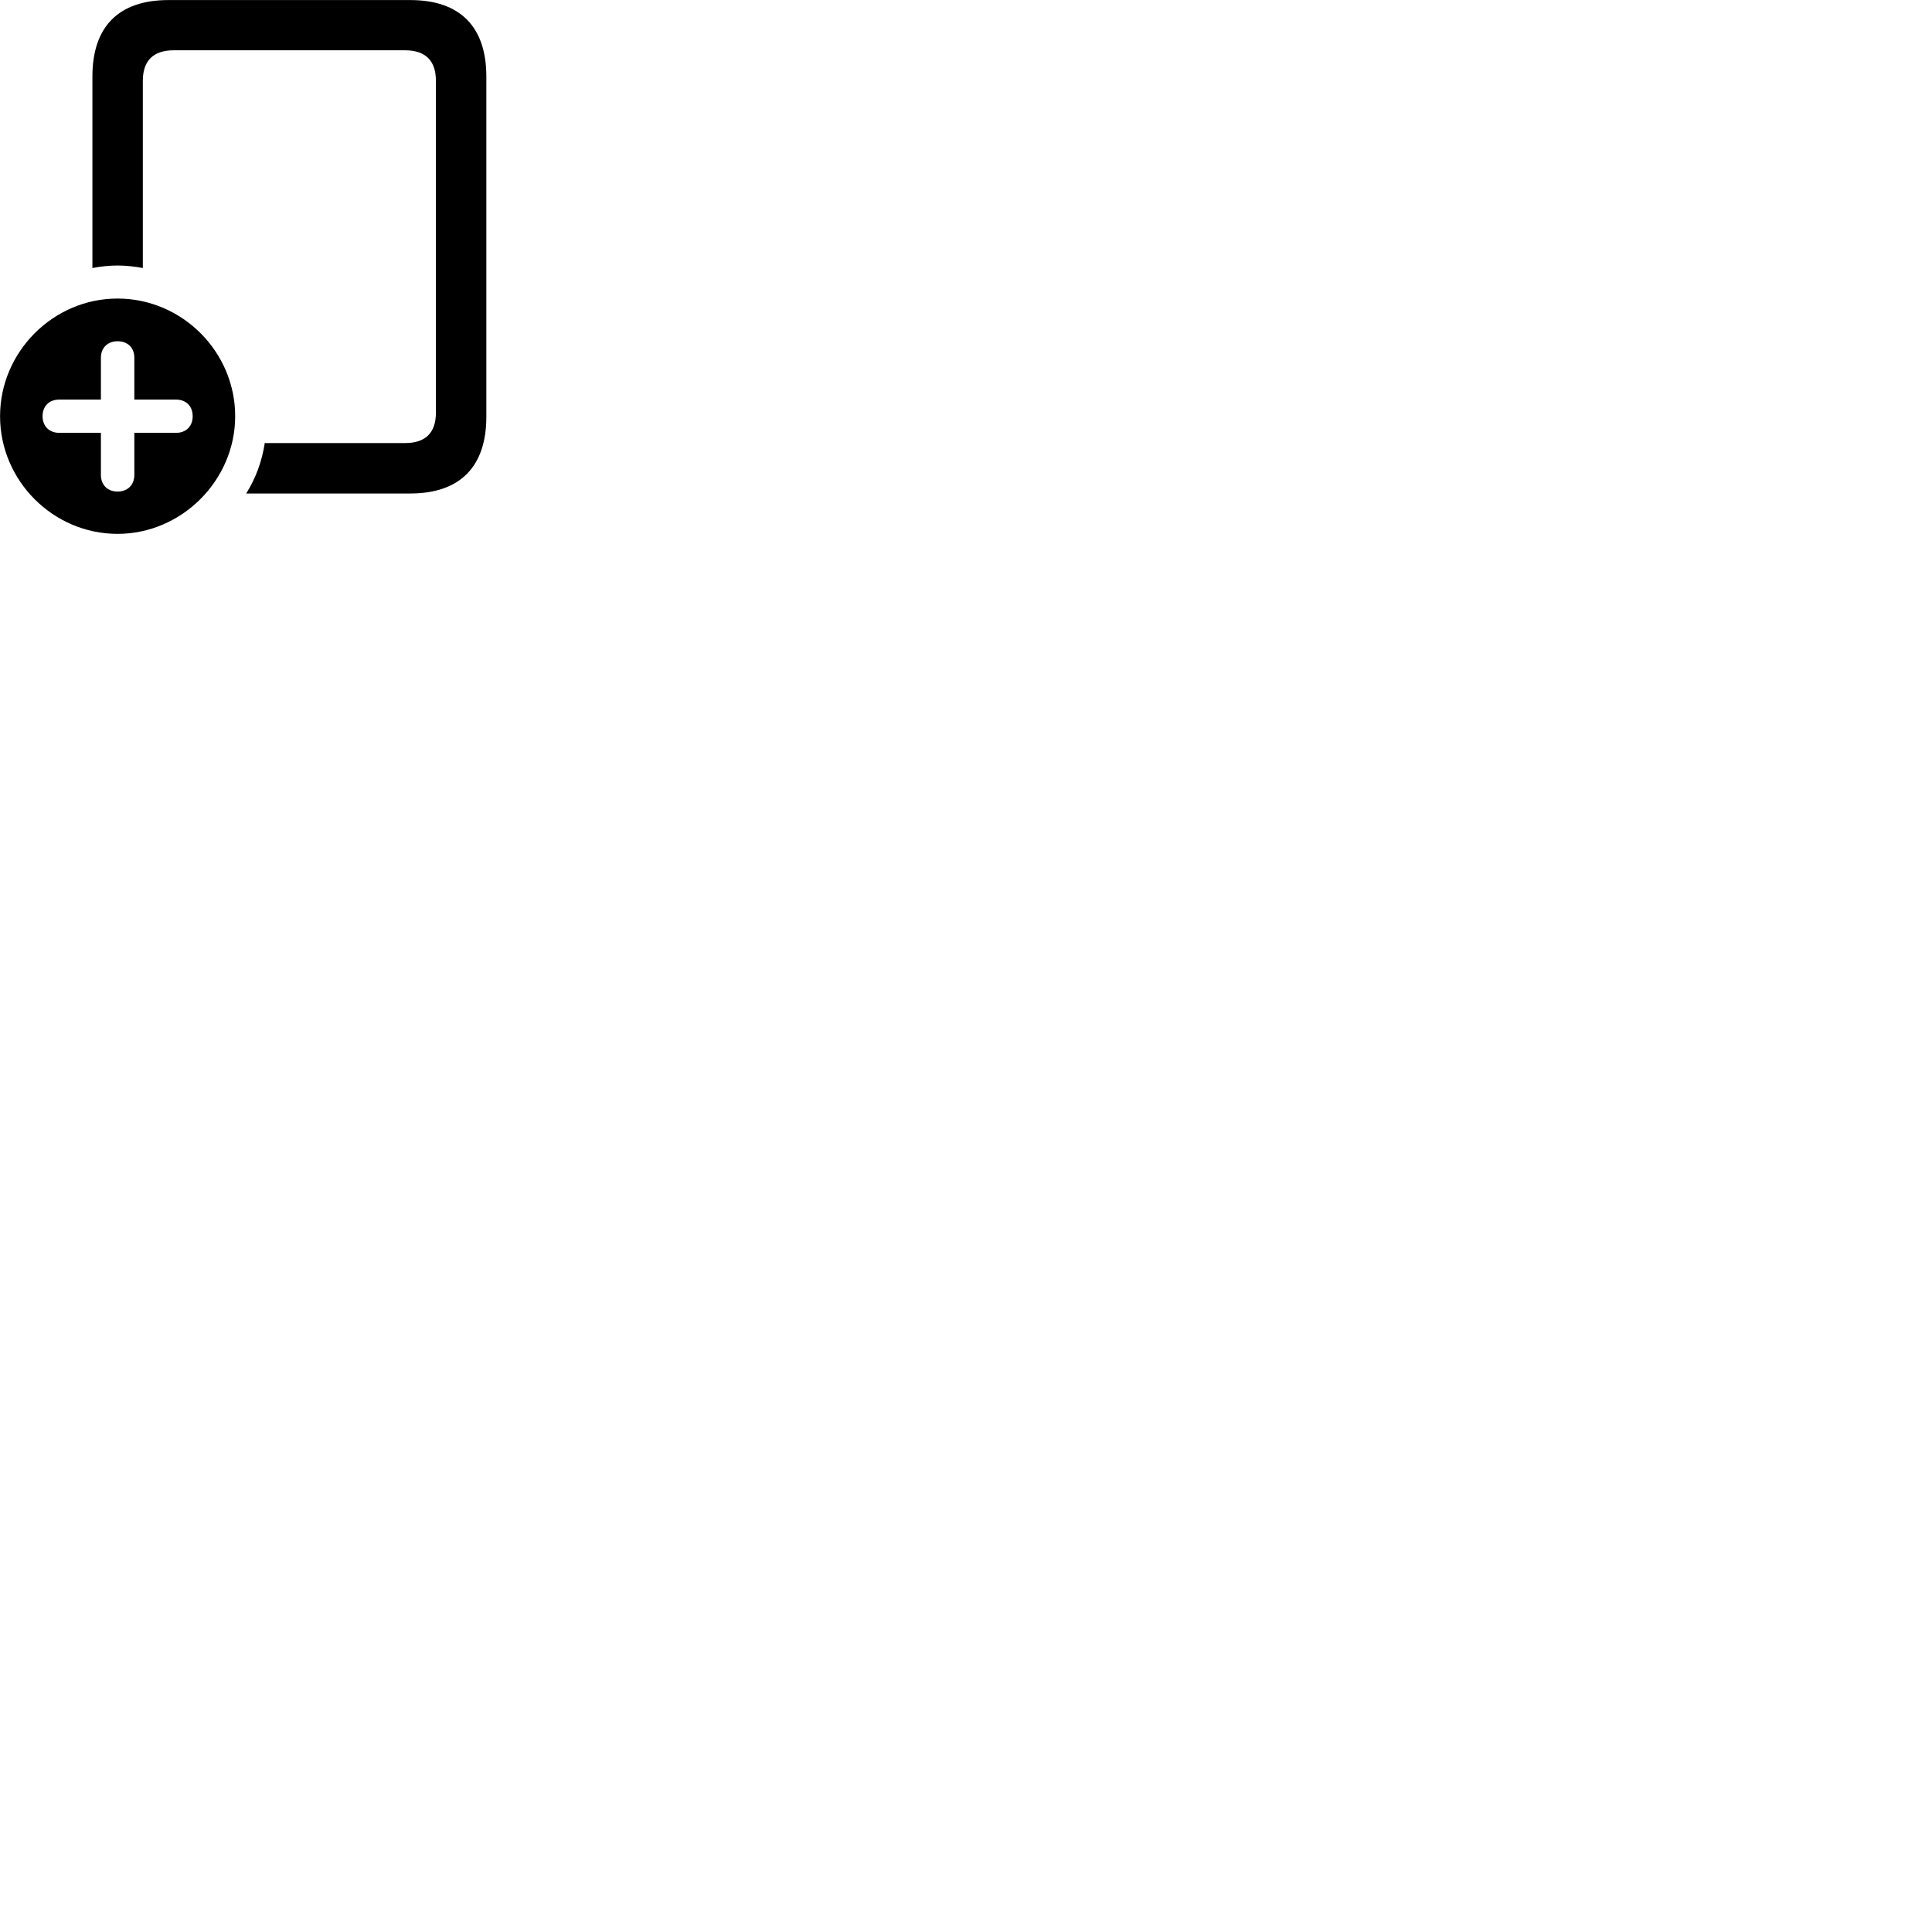 
        <svg xmlns="http://www.w3.org/2000/svg" viewBox="0 0 100 100">
            <path d="M21.233 0.003H8.723C6.143 0.003 4.783 1.373 4.783 3.963V13.873C5.203 13.793 5.633 13.743 6.083 13.743C6.523 13.743 6.963 13.793 7.393 13.873V4.183C7.393 3.163 7.913 2.603 8.993 2.603H20.963C22.043 2.603 22.563 3.163 22.563 4.183V21.353C22.563 22.383 22.043 22.933 20.963 22.933H13.703C13.563 23.873 13.233 24.763 12.743 25.543H21.233C23.803 25.543 25.173 24.163 25.173 21.573V3.963C25.173 1.373 23.803 0.003 21.233 0.003ZM6.083 27.633C9.403 27.633 12.173 24.863 12.173 21.543C12.173 18.203 9.423 15.453 6.083 15.453C2.753 15.453 0.003 18.213 0.003 21.543C0.003 24.883 2.753 27.633 6.083 27.633ZM6.083 25.443C5.563 25.443 5.223 25.093 5.223 24.583V22.403H3.063C2.553 22.403 2.203 22.063 2.203 21.543C2.203 21.023 2.543 20.683 3.063 20.683H5.223V18.513C5.223 18.013 5.563 17.663 6.083 17.663C6.613 17.663 6.953 18.003 6.953 18.513V20.683H9.113C9.633 20.683 9.973 21.023 9.973 21.543C9.973 22.063 9.633 22.403 9.113 22.403H6.953V24.583C6.953 25.093 6.613 25.443 6.083 25.443Z" />
        </svg>
    